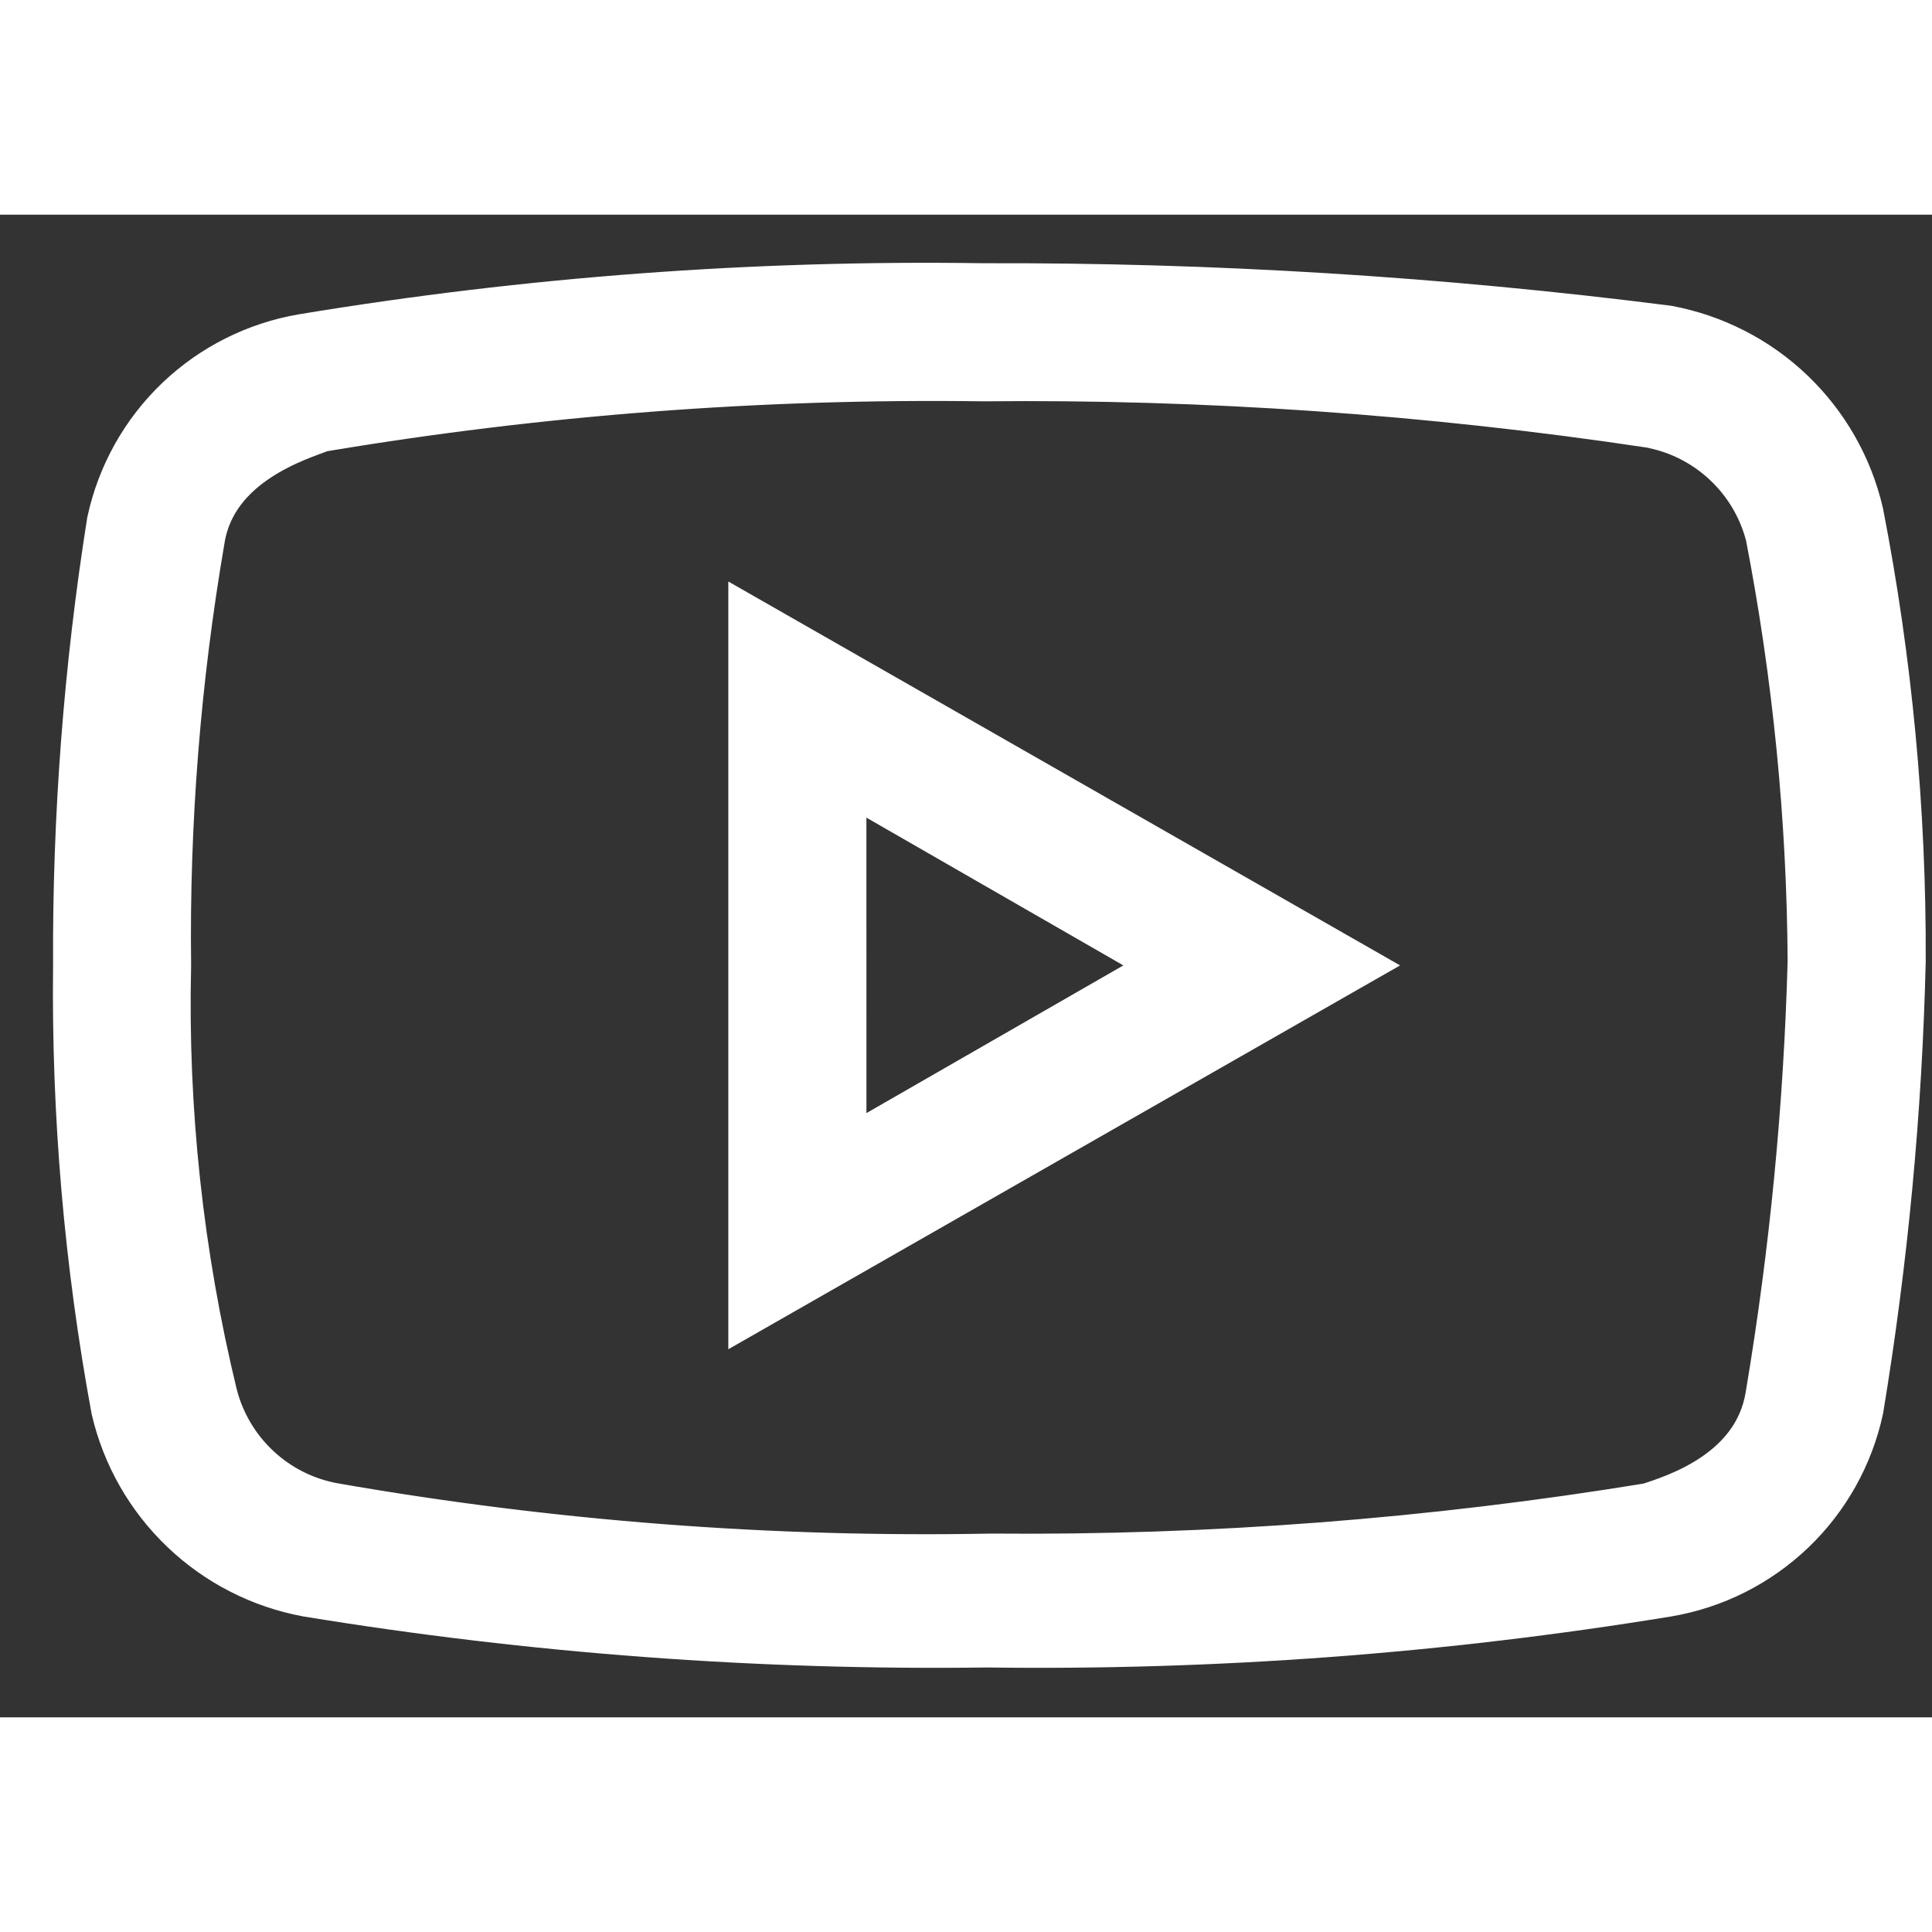 <svg width="36" height="36" viewBox="0 0 36 28" fill="none" xmlns="http://www.w3.org/2000/svg">
<rect x="0" y="0" width="36" height="28" fill="#333333" stroke="none"/>
<path d="M18.318 1.405C14.078 1.341 9.841 1.657 5.657 2.349C4.797 2.495 4 2.895 3.369 3.497C2.738 4.1 2.303 4.878 2.118 5.731C1.685 8.462 1.475 11.223 1.489 13.988C1.457 16.757 1.694 19.522 2.197 22.245C2.394 23.092 2.834 23.863 3.463 24.463C4.091 25.064 4.881 25.468 5.736 25.627C9.921 26.312 14.157 26.628 18.397 26.571C22.637 26.628 26.874 26.312 31.058 25.627C31.918 25.482 32.715 25.081 33.346 24.479C33.977 23.876 34.413 23.098 34.597 22.245C35.053 19.488 35.316 16.703 35.383 13.909C35.395 11.111 35.132 8.319 34.597 5.573C34.4 4.726 33.96 3.955 33.332 3.355C32.703 2.754 31.913 2.35 31.058 2.191C26.833 1.653 22.577 1.39 18.318 1.405ZM18.318 2.978C22.476 2.936 26.631 3.226 30.743 3.843C31.287 3.941 31.791 4.193 32.195 4.57C32.6 4.946 32.887 5.431 33.024 5.966C33.531 8.584 33.794 11.243 33.81 13.909C33.736 16.624 33.474 19.331 33.024 22.009C32.788 23.503 31.215 23.975 30.743 24.132C26.688 24.796 22.584 25.112 18.475 25.076C14.365 25.155 10.257 24.839 6.207 24.132C5.663 24.034 5.159 23.782 4.755 23.405C4.351 23.029 4.063 22.544 3.926 22.009C3.289 19.384 2.998 16.687 3.061 13.987C3.028 11.326 3.239 8.668 3.689 6.045C3.925 4.551 5.576 4.079 5.97 3.922C10.05 3.237 14.182 2.921 18.318 2.978ZM14.071 7.697V20.28L25.081 13.989L14.071 7.697ZM15.644 10.371L21.935 13.989L15.645 17.605L15.644 10.371Z" fill="#FFF" stroke="#FFF"/>
</svg>
